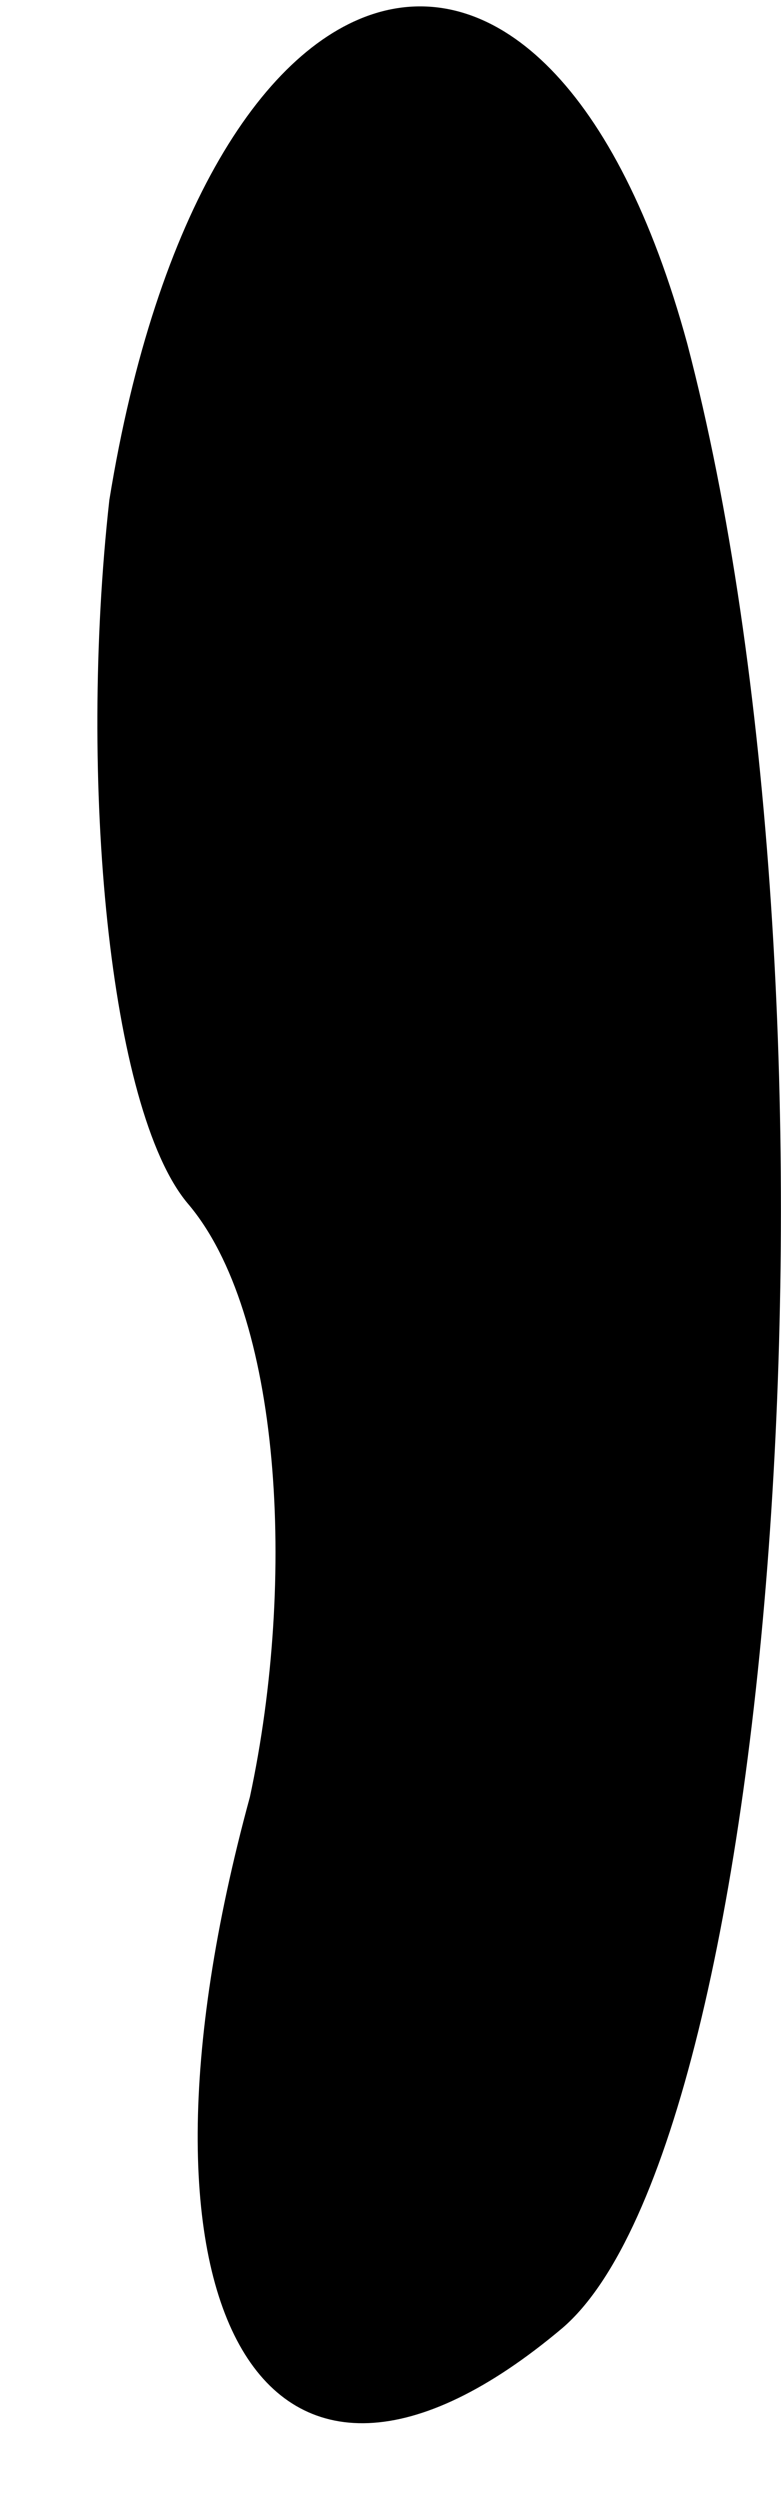 <?xml version="1.0" standalone="no"?>
<!DOCTYPE svg PUBLIC "-//W3C//DTD SVG 20010904//EN"
 "http://www.w3.org/TR/2001/REC-SVG-20010904/DTD/svg10.dtd">
<svg version="1.0" xmlns="http://www.w3.org/2000/svg"
 width="5pt" height="16pt" viewBox="0 0 5 16"
 preserveAspectRatio="xMidYMid meet">
<g transform="translate(0,16) scale(0.1,-0.1)"
fill="#000000" stroke="none">
<path fill="#000000" stroke="none" d="M7 128 c-2 -18 0 -39 5 -45 6 -7 7 -24
4 -38 -9 -33 1 -50 20 -34 14 12 19 85 8 127 -9 33 -31 27 -37 -10z"/>
</g>
</svg>
